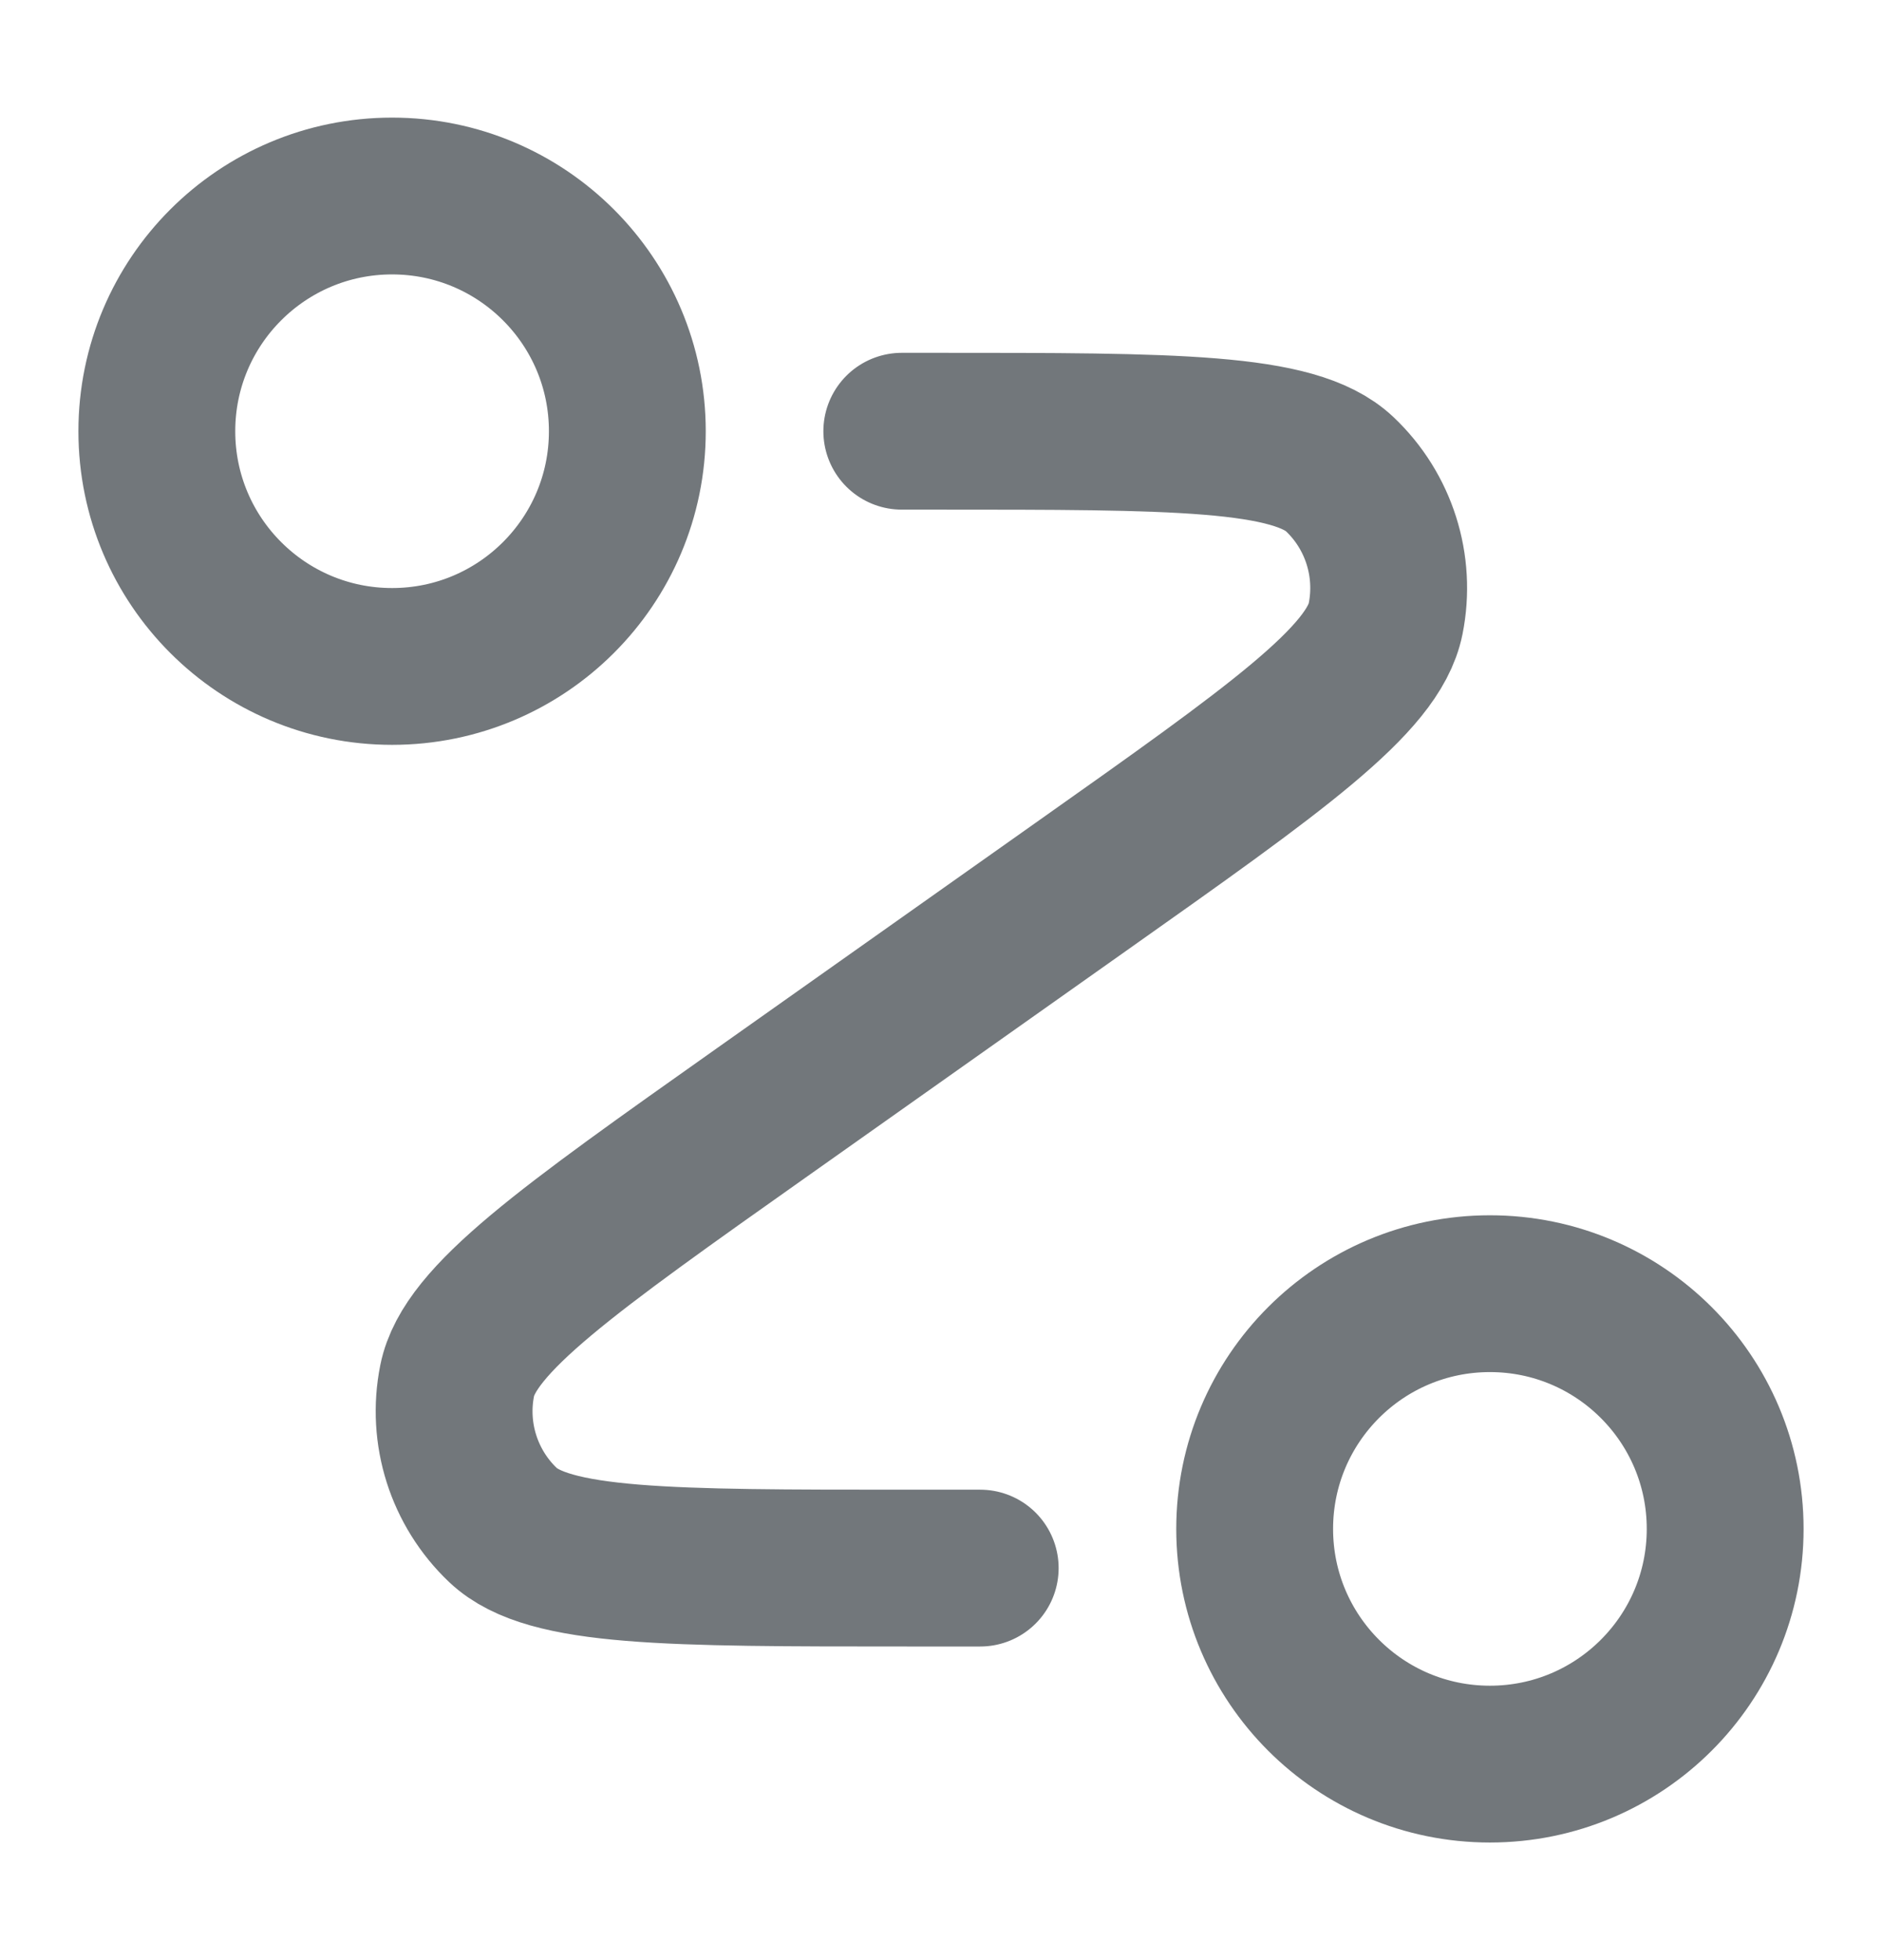 <svg width="24" height="25" viewBox="0 0 24 25" fill="none" xmlns="http://www.w3.org/2000/svg">
<path d="M11.5 5.5H11.934C14.982 5.5 16.505 5.5 17.084 6.047C17.584 6.52 17.805 7.217 17.67 7.892C17.514 8.673 16.27 9.553 13.782 11.312L9.718 14.187C7.23 15.947 5.986 16.827 5.83 17.608C5.695 18.282 5.916 18.979 6.416 19.453C6.995 20 8.518 20 11.566 20H12.5M8 5.5C8 7.157 6.657 8.5 5 8.5C3.343 8.5 2 7.157 2 5.5C2 3.843 3.343 2.5 5 2.5C6.657 2.5 8 3.843 8 5.5ZM22 19.5C22 21.157 20.657 22.5 19 22.5C17.343 22.5 16 21.157 16 19.5C16 17.843 17.343 16.5 19 16.5C20.657 16.5 22 17.843 22 19.5Z" stroke="#72777B" stroke-width="2" stroke-linecap="round" stroke-linejoin="round"/>
</svg>
